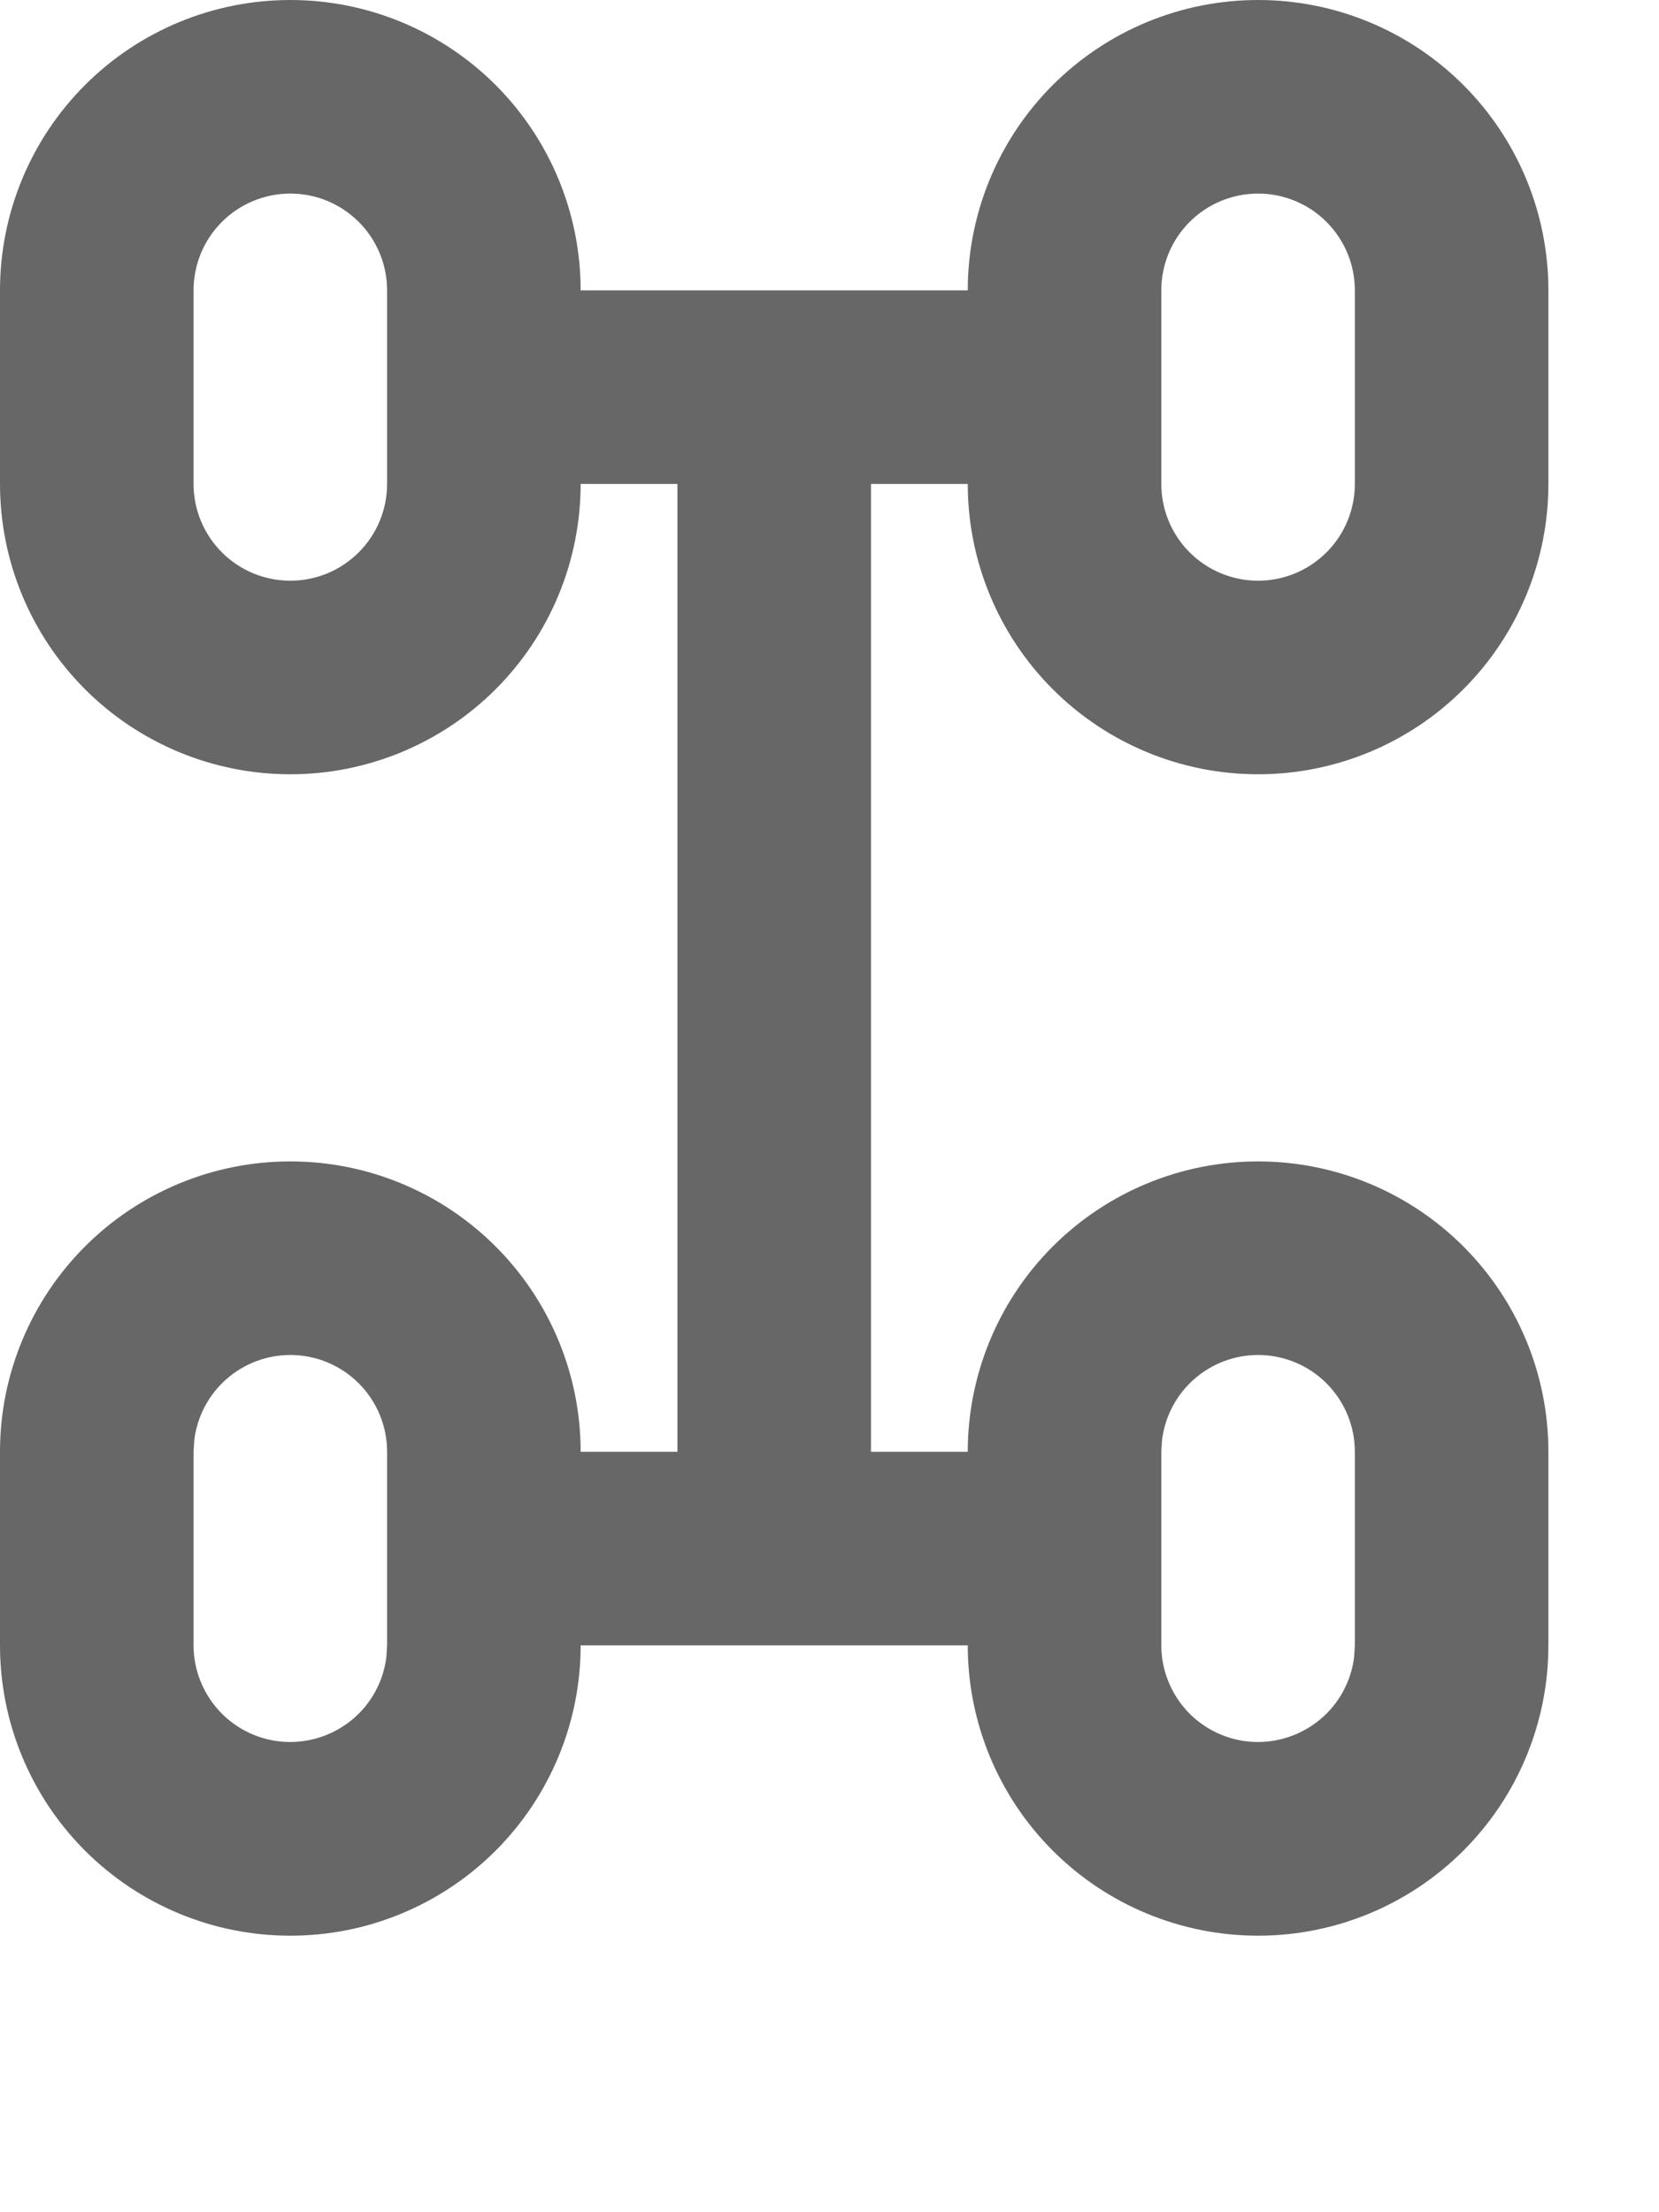 <svg width="12" height="16" viewBox="0 0 12 16" fill="none" xmlns="http://www.w3.org/2000/svg">
    <path fill-rule="evenodd" clip-rule="evenodd"
        d="M9.1 0C9.657 0 10.191 0.221 10.585 0.615C10.979 1.009 11.2 1.543 11.2 2.1V3.5C11.2 4.057 10.979 4.591 10.585 4.985C10.191 5.379 9.657 5.6 9.1 5.6C8.543 5.6 8.009 5.379 7.615 4.985C7.221 4.591 7 4.057 7 3.5H6.3V10.5H7C7 9.943 7.221 9.409 7.615 9.015C8.009 8.621 8.543 8.4 9.1 8.4C9.657 8.4 10.191 8.621 10.585 9.015C10.979 9.409 11.2 9.943 11.2 10.5V11.9C11.2 12.457 10.979 12.991 10.585 13.385C10.191 13.779 9.657 14 9.1 14C8.543 14 8.009 13.779 7.615 13.385C7.221 12.991 7 12.457 7 11.9H4.2C4.2 12.176 4.146 12.449 4.04 12.704C3.935 12.958 3.78 13.19 3.585 13.385C3.39 13.58 3.158 13.735 2.904 13.84C2.649 13.946 2.376 14 2.1 14C1.824 14 1.551 13.946 1.296 13.84C1.042 13.735 0.81 13.58 0.615 13.385C0.42 13.19 0.265 12.958 0.16 12.704C0.054 12.449 -4.10938e-09 12.176 0 11.9V10.5C-4.10938e-09 10.224 0.054 9.951 0.16 9.696C0.265 9.442 0.42 9.21 0.615 9.015C0.81 8.82 1.042 8.665 1.296 8.56C1.551 8.454 1.824 8.4 2.1 8.4C2.376 8.4 2.649 8.454 2.904 8.56C3.158 8.665 3.39 8.82 3.585 9.015C3.78 9.21 3.935 9.442 4.04 9.696C4.146 9.951 4.2 10.224 4.2 10.5H4.9V3.5H4.2C4.2 4.057 3.979 4.591 3.585 4.985C3.191 5.379 2.657 5.6 2.1 5.6C1.543 5.6 1.009 5.379 0.615 4.985C0.221 4.591 8.29927e-09 4.057 0 3.5V2.1C8.29927e-09 1.543 0.221 1.009 0.615 0.615C1.009 0.221 1.543 0 2.1 0C2.657 0 3.191 0.221 3.585 0.615C3.979 1.009 4.2 1.543 4.2 2.1H7C7 1.543 7.221 1.009 7.615 0.615C8.009 0.221 8.543 0 9.1 0ZM9.1 9.8C8.929 9.8 8.763 9.863 8.635 9.977C8.507 10.091 8.425 10.248 8.405 10.418L8.4 10.5V11.9C8.4 12.078 8.469 12.25 8.591 12.38C8.713 12.509 8.881 12.588 9.059 12.598C9.237 12.608 9.412 12.55 9.549 12.436C9.686 12.322 9.774 12.159 9.795 11.982L9.8 11.9V10.5C9.8 10.314 9.726 10.136 9.595 10.005C9.464 9.874 9.286 9.8 9.1 9.8ZM2.1 9.8C1.929 9.8 1.763 9.863 1.635 9.977C1.507 10.091 1.425 10.248 1.405 10.418L1.4 10.5V11.9C1.4 12.078 1.469 12.25 1.591 12.38C1.713 12.509 1.881 12.588 2.059 12.598C2.237 12.608 2.412 12.55 2.549 12.436C2.686 12.322 2.774 12.159 2.795 11.982L2.8 11.9V10.5C2.8 10.314 2.726 10.136 2.595 10.005C2.464 9.874 2.286 9.8 2.1 9.8ZM2.1 1.4C1.914 1.4 1.736 1.474 1.605 1.605C1.474 1.736 1.4 1.914 1.4 2.1V3.5C1.4 3.686 1.474 3.864 1.605 3.995C1.736 4.126 1.914 4.2 2.1 4.2C2.286 4.2 2.464 4.126 2.595 3.995C2.726 3.864 2.8 3.686 2.8 3.5V2.1C2.8 1.914 2.726 1.736 2.595 1.605C2.464 1.474 2.286 1.4 2.1 1.4ZM9.1 1.4C8.914 1.4 8.736 1.474 8.605 1.605C8.474 1.736 8.4 1.914 8.4 2.1V3.5C8.4 3.686 8.474 3.864 8.605 3.995C8.736 4.126 8.914 4.2 9.1 4.2C9.286 4.2 9.464 4.126 9.595 3.995C9.726 3.864 9.8 3.686 9.8 3.5V2.1C9.8 1.914 9.726 1.736 9.595 1.605C9.464 1.474 9.286 1.4 9.1 1.4Z"
        fill="#676767" />
</svg>
    